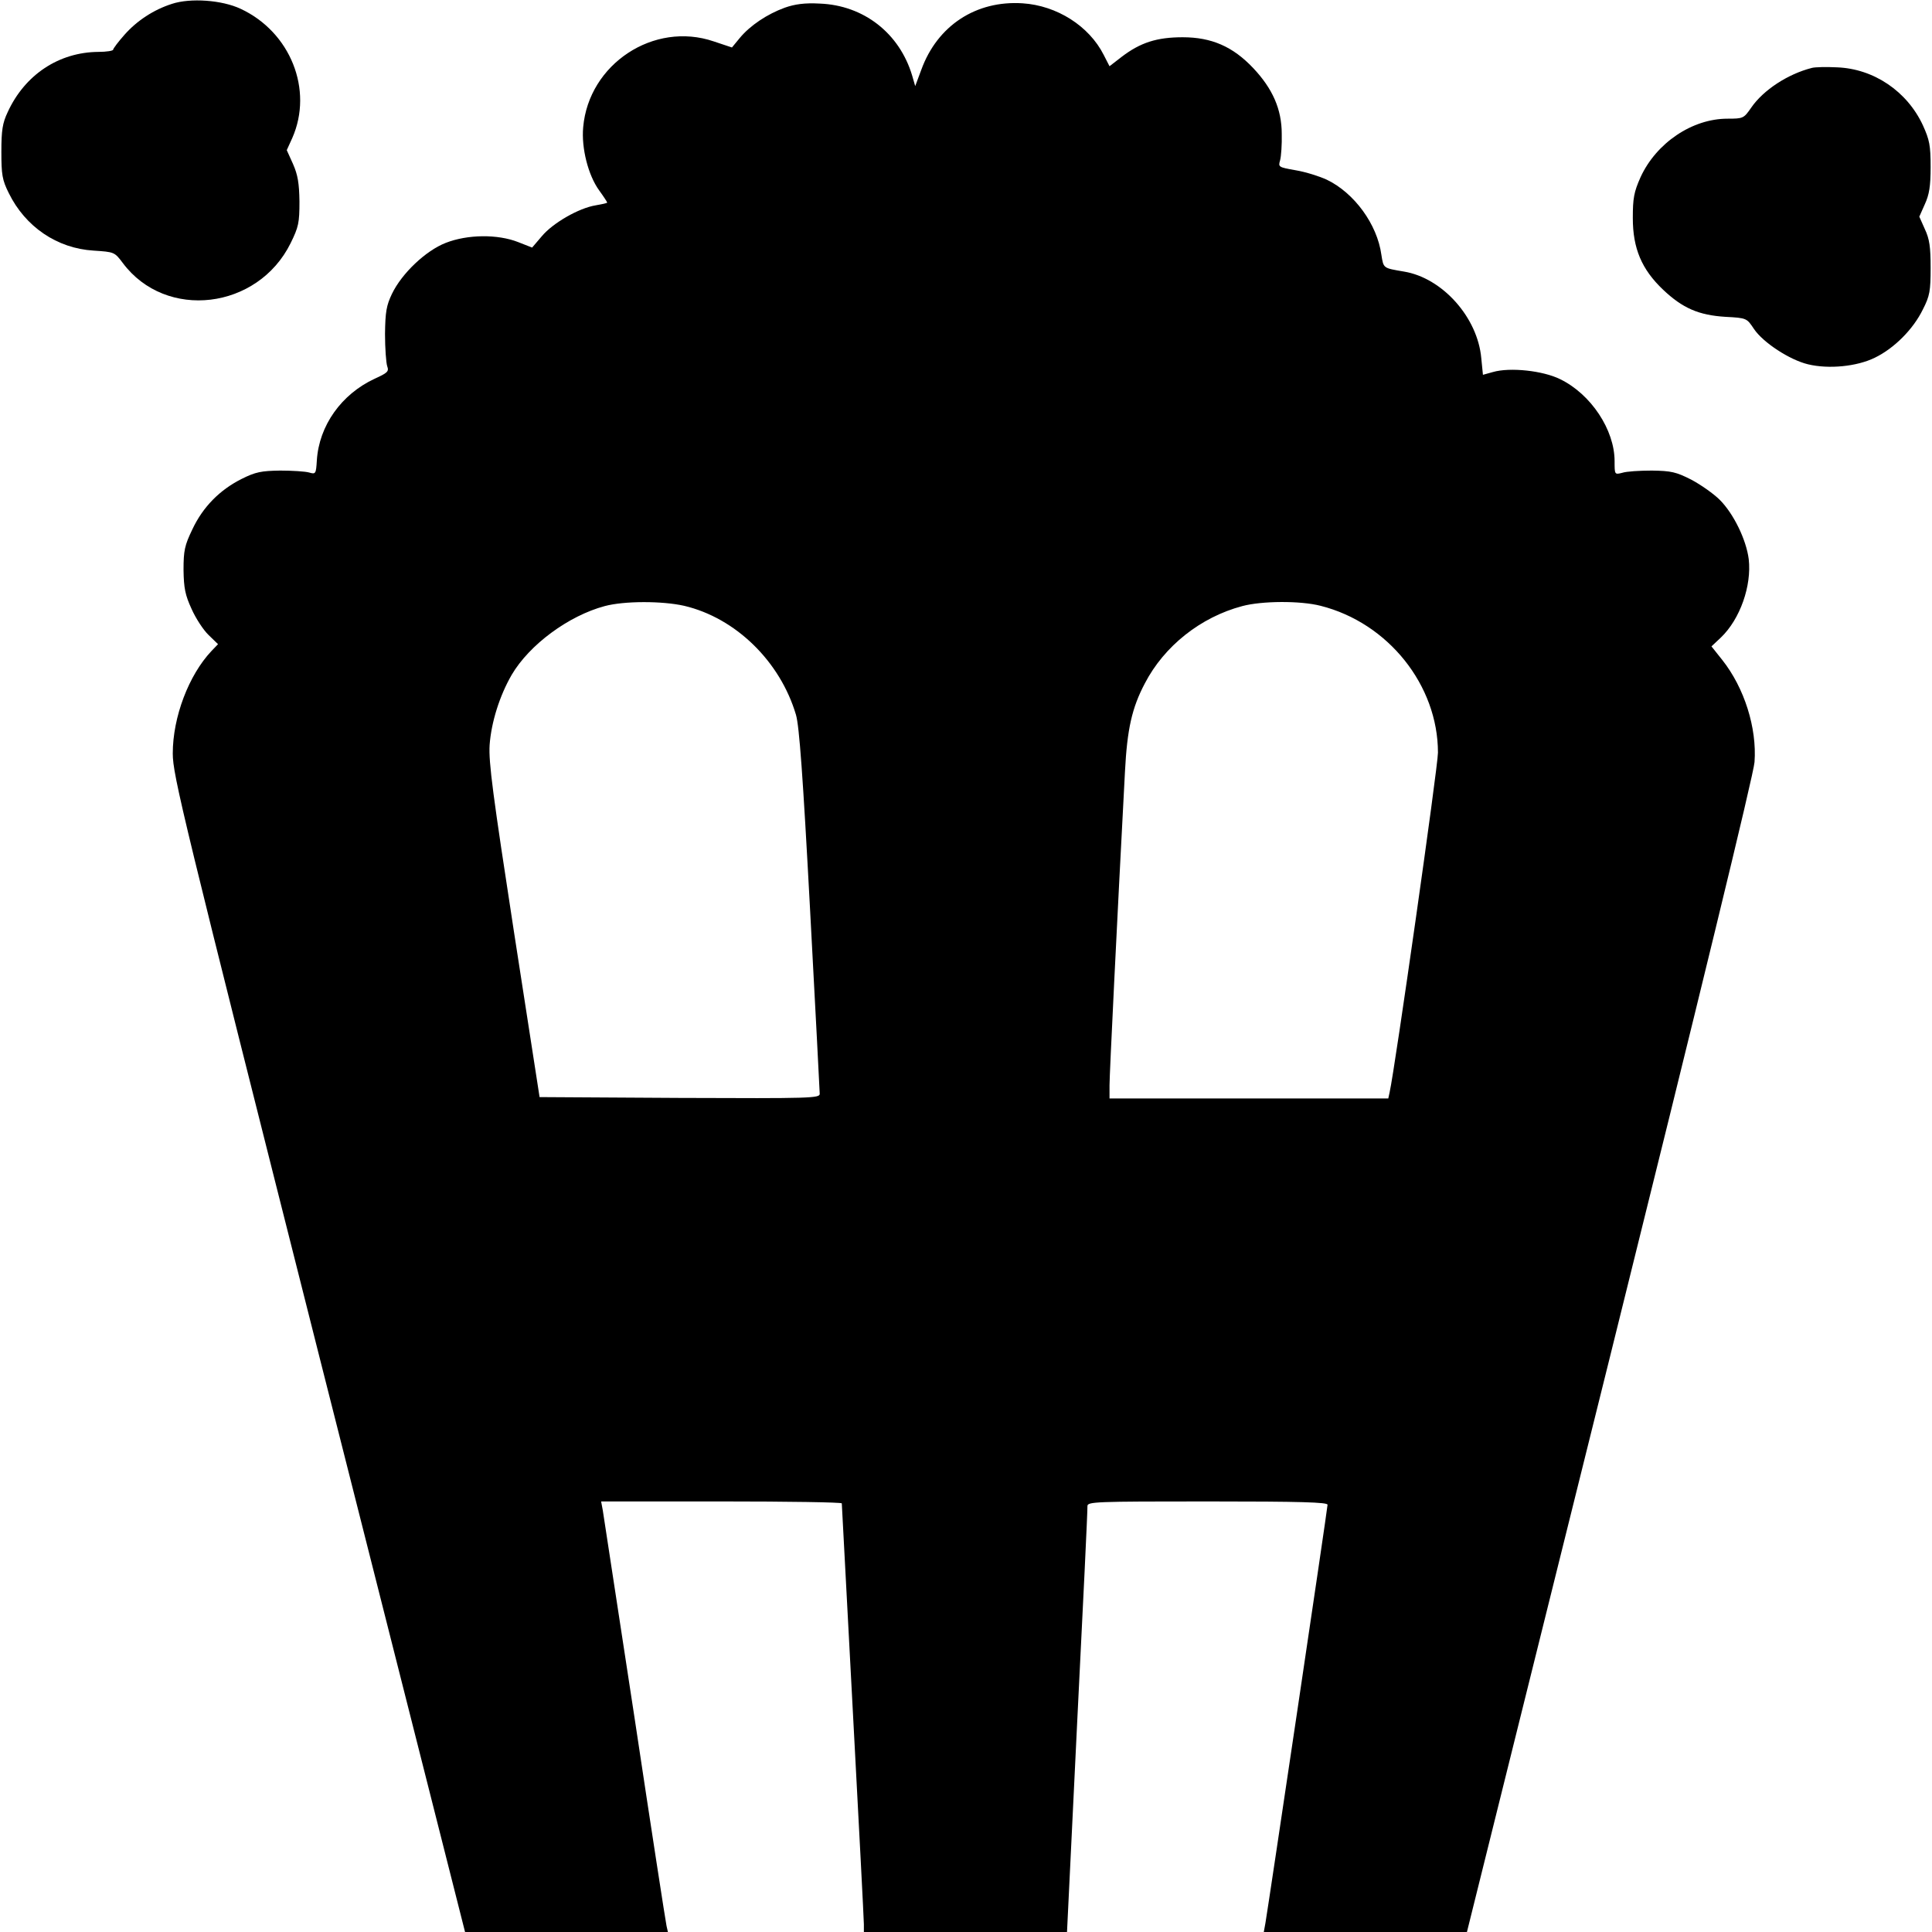 <?xml version="1.0" standalone="no"?>
<!DOCTYPE svg PUBLIC "-//W3C//DTD SVG 20010904//EN"
 "http://www.w3.org/TR/2001/REC-SVG-20010904/DTD/svg10.dtd">
<svg version="1.0" xmlns="http://www.w3.org/2000/svg"
 width="700pt" height="700pt" viewBox="0 0 700 700"
 preserveAspectRatio="xMidYMid meet">
<g transform="translate(0,700) scale(0.1,-0.1)"
fill="#000000" stroke="none">
<path d="M623 6986 c-66 -21 -127 -61 -172 -112 -23 -26 -41 -50 -41 -54 0 -4
-24 -8 -53 -8 -144 -1 -267 -83 -329 -218 -19 -40 -23 -66 -23 -144 0 -83 3
-102 27 -150 60 -122 175 -200 307 -208 75 -5 76 -5 106 -45 156 -209 489
-169 608 72 29 59 32 74 32 151 -1 66 -6 96 -23 135 l-23 51 20 44 c77 175 -7
384 -187 468 -68 32 -182 40 -249 18z"/>
<path d="M2843 6972 c-63 -23 -125 -64 -163 -110 l-28 -34 -66 22 c-217 74
-453 -82 -473 -311 -7 -75 18 -174 58 -229 16 -22 29 -42 29 -44 0 -2 -19 -6
-42 -10 -61 -10 -155 -64 -195 -112 l-35 -41 -51 20 c-74 29 -183 28 -262 -3
-72 -28 -159 -110 -195 -185 -20 -42 -24 -65 -25 -145 0 -52 4 -105 8 -117 7
-19 1 -24 -45 -45 -121 -56 -202 -170 -210 -296 -3 -49 -4 -51 -28 -44 -14 4
-61 7 -105 7 -68 -1 -89 -5 -139 -30 -80 -40 -141 -102 -179 -183 -28 -58 -32
-77 -32 -147 1 -66 6 -91 29 -141 15 -34 43 -77 62 -95 l34 -33 -24 -25 c-82
-87 -140 -239 -140 -371 0 -79 35 -222 529 -2177 l530 -2093 368 0 367 0 -5
22 c-3 13 -55 349 -115 748 -61 399 -113 740 -116 758 l-6 32 436 0 c240 0
436 -3 436 -7 0 -5 18 -343 40 -753 22 -410 40 -757 40 -772 l0 -28 368 0 368
0 37 763 c21 419 38 770 37 780 0 16 27 17 435 17 341 0 435 -3 435 -12 0 -13
-214 -1451 -225 -1515 l-6 -33 368 0 368 0 519 2087 c319 1283 521 2112 523
2152 9 124 -37 269 -117 370 l-39 49 34 32 c70 67 112 188 101 284 -9 71 -55
165 -105 215 -22 22 -69 55 -103 73 -55 28 -73 32 -143 33 -44 0 -92 -3 -107
-8 -28 -7 -28 -7 -28 42 0 114 -86 243 -197 297 -62 31 -182 44 -244 26 l-36
-10 -6 60 c-13 148 -141 291 -280 314 -76 13 -74 11 -82 61 -15 110 -98 224
-198 272 -26 12 -76 28 -112 34 -63 11 -64 12 -57 36 4 15 7 58 6 96 0 89 -33
164 -104 239 -73 77 -150 111 -255 111 -93 0 -153 -19 -221 -71 l-44 -34 -21
41 c-53 105 -170 179 -294 187 -169 11 -309 -81 -367 -241 l-22 -59 -11 38
c-46 154 -176 255 -335 261 -54 3 -90 -2 -127 -15z m-364 -2167 c187 -44 348
-202 405 -395 12 -41 25 -220 51 -705 19 -357 35 -658 35 -668 0 -16 -29 -17
-507 -15 l-508 3 -93 600 c-76 494 -92 613 -88 676 6 82 36 178 80 254 64 109
206 214 337 249 71 19 208 19 288 1z m2306 0 c245 -62 425 -288 425 -532 0
-50 -156 -1146 -175 -1230 l-5 -23 -505 0 -505 0 0 48 c0 39 27 590 56 1137 8
153 25 230 72 319 70 135 202 240 353 280 71 19 210 20 284 1z"/>
<path d="M6565 6754 c-87 -22 -176 -80 -220 -144 -27 -39 -29 -40 -86 -40
-128 0 -258 -88 -315 -212 -24 -54 -28 -76 -28 -148 0 -110 32 -186 110 -260
71 -67 129 -92 226 -98 77 -4 77 -5 103 -44 33 -49 129 -112 196 -128 75 -18
177 -8 242 24 70 34 139 103 174 175 25 49 28 67 28 151 0 75 -4 104 -21 140
l-20 45 20 45 c16 35 21 65 21 135 0 78 -4 98 -28 151 -57 123 -178 205 -311
210 -39 2 -80 1 -91 -2z"/>
</g>
</svg>
